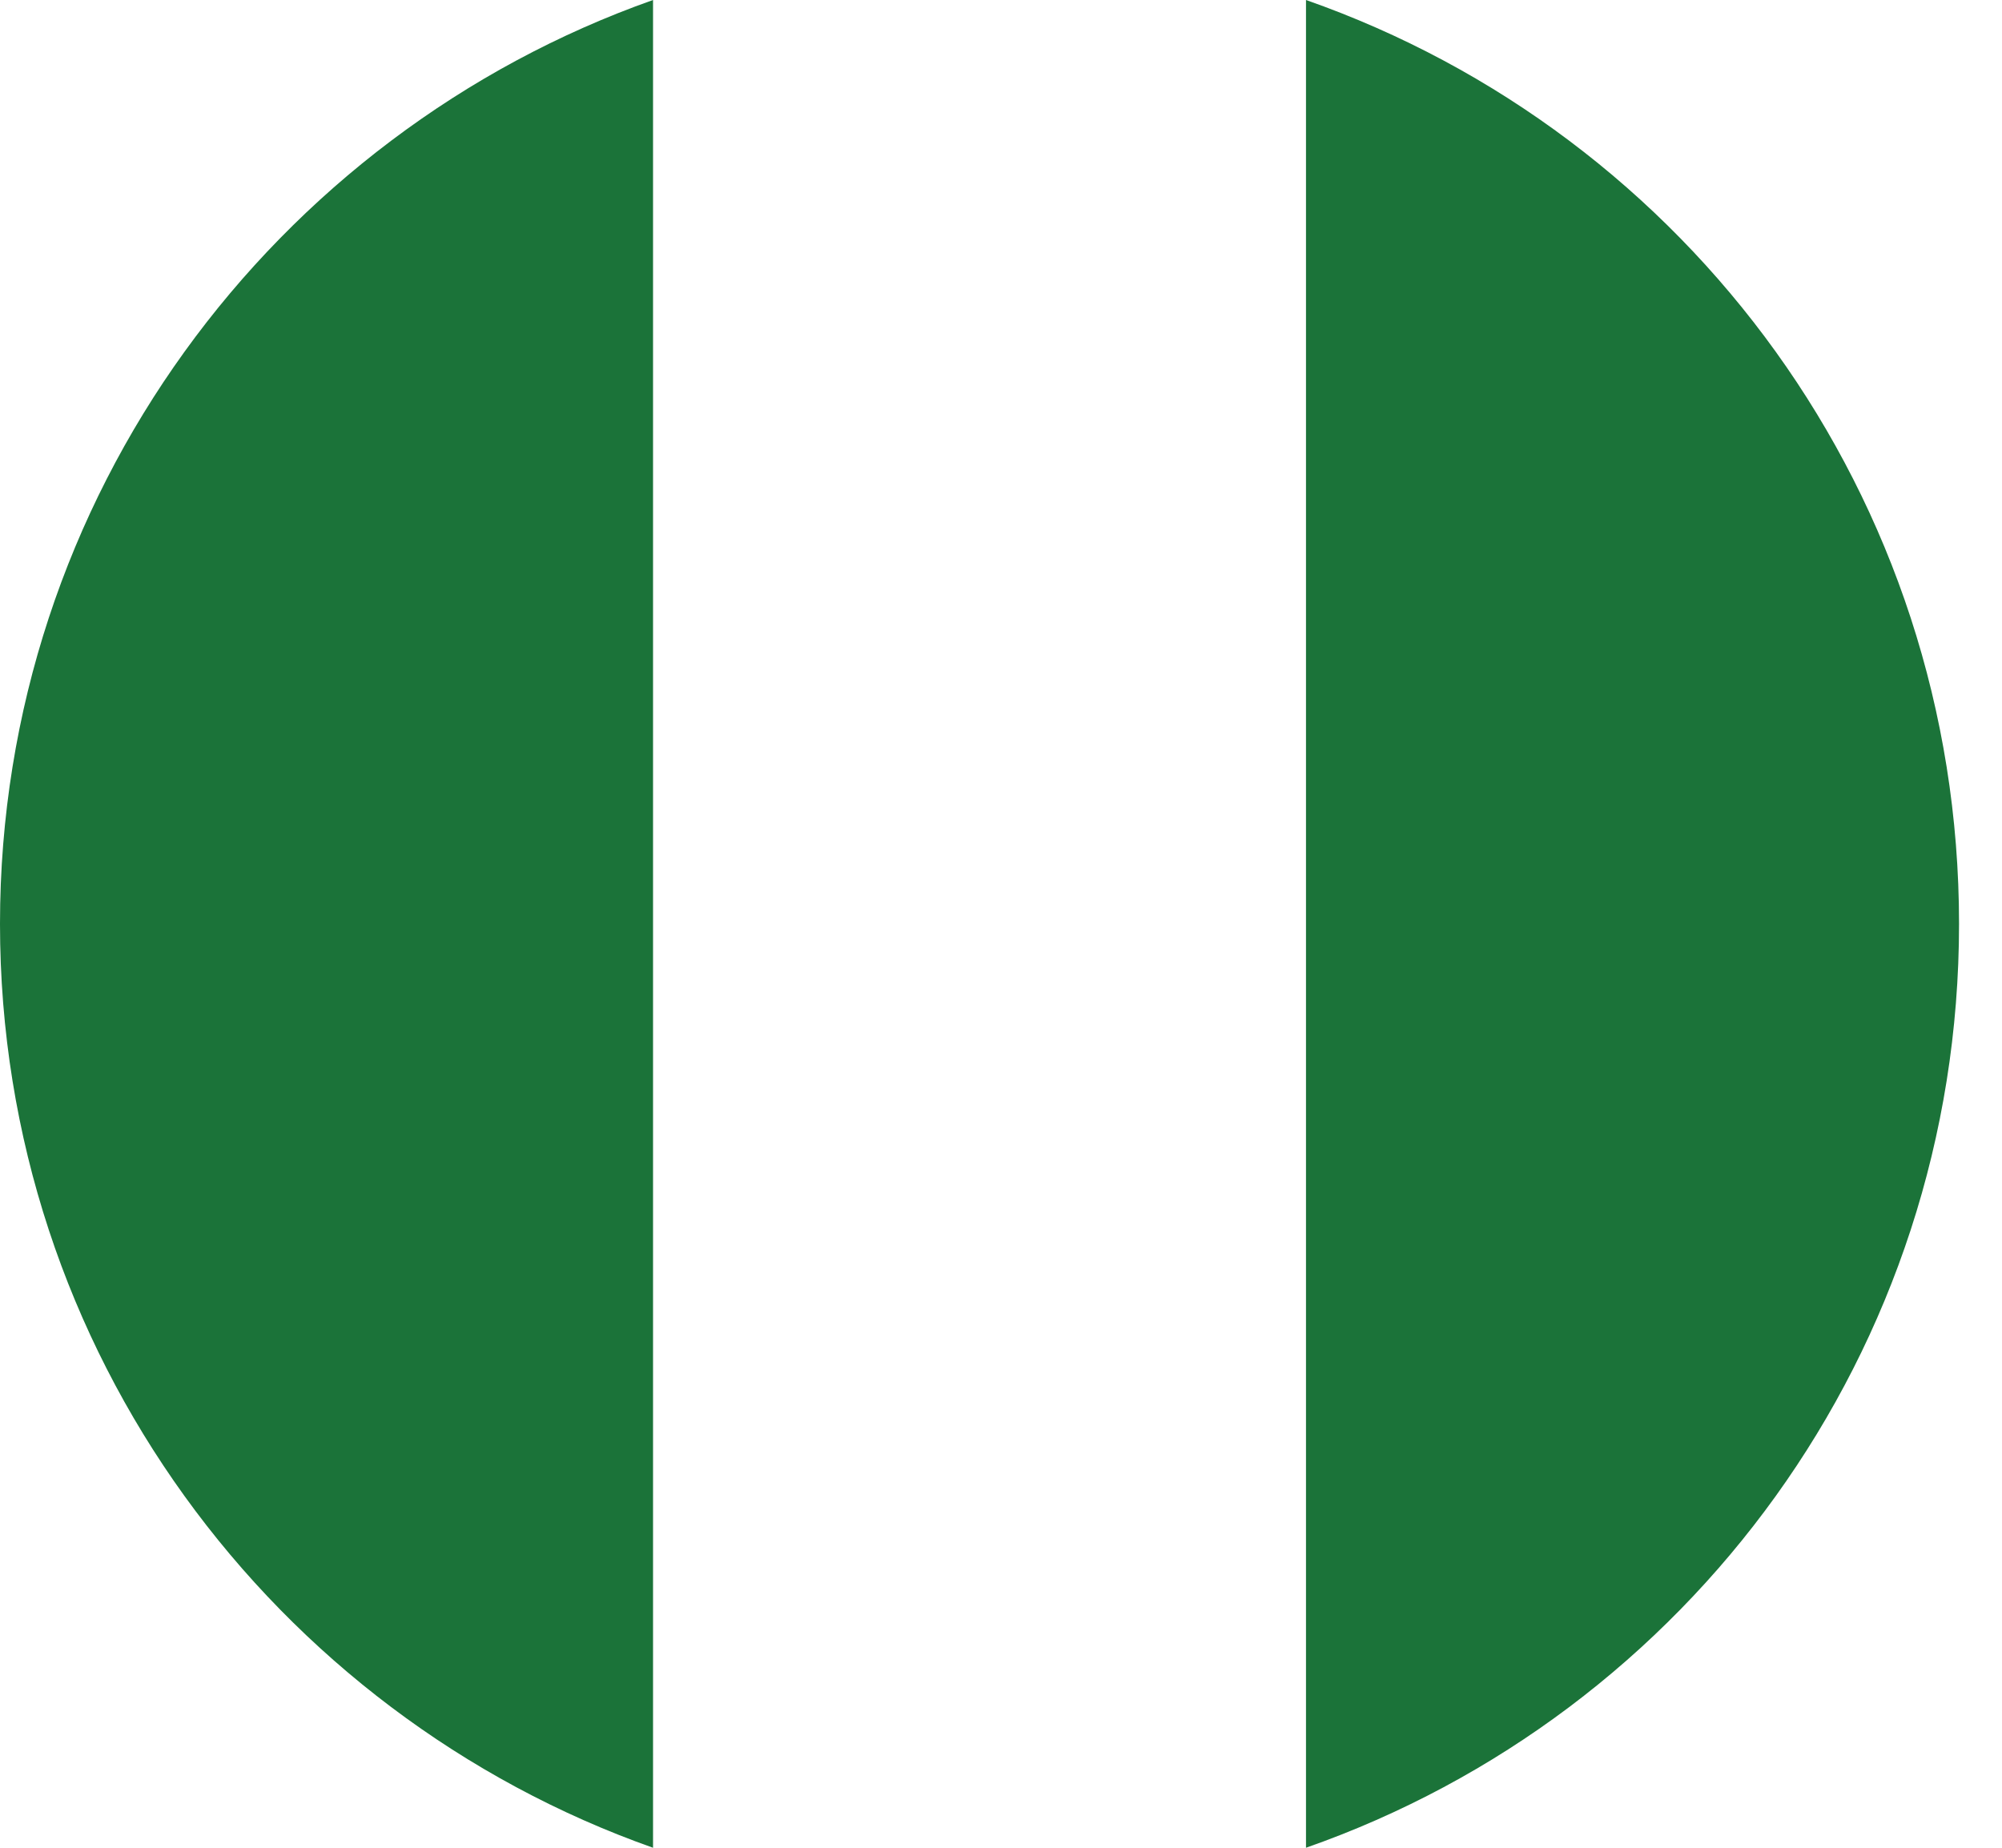 <svg width="26" height="24" viewBox="0 0 26 24" fill="none" xmlns="http://www.w3.org/2000/svg">
<path d="M0 12C0 17.555 3.562 22.262 8.481 24V0C3.562 1.739 0 6.445 0 12ZM25.442 12C25.442 6.445 21.922 1.739 16.961 0V24C21.922 22.262 25.442 17.555 25.442 12Z" fill="#1B7339"/>
</svg>
